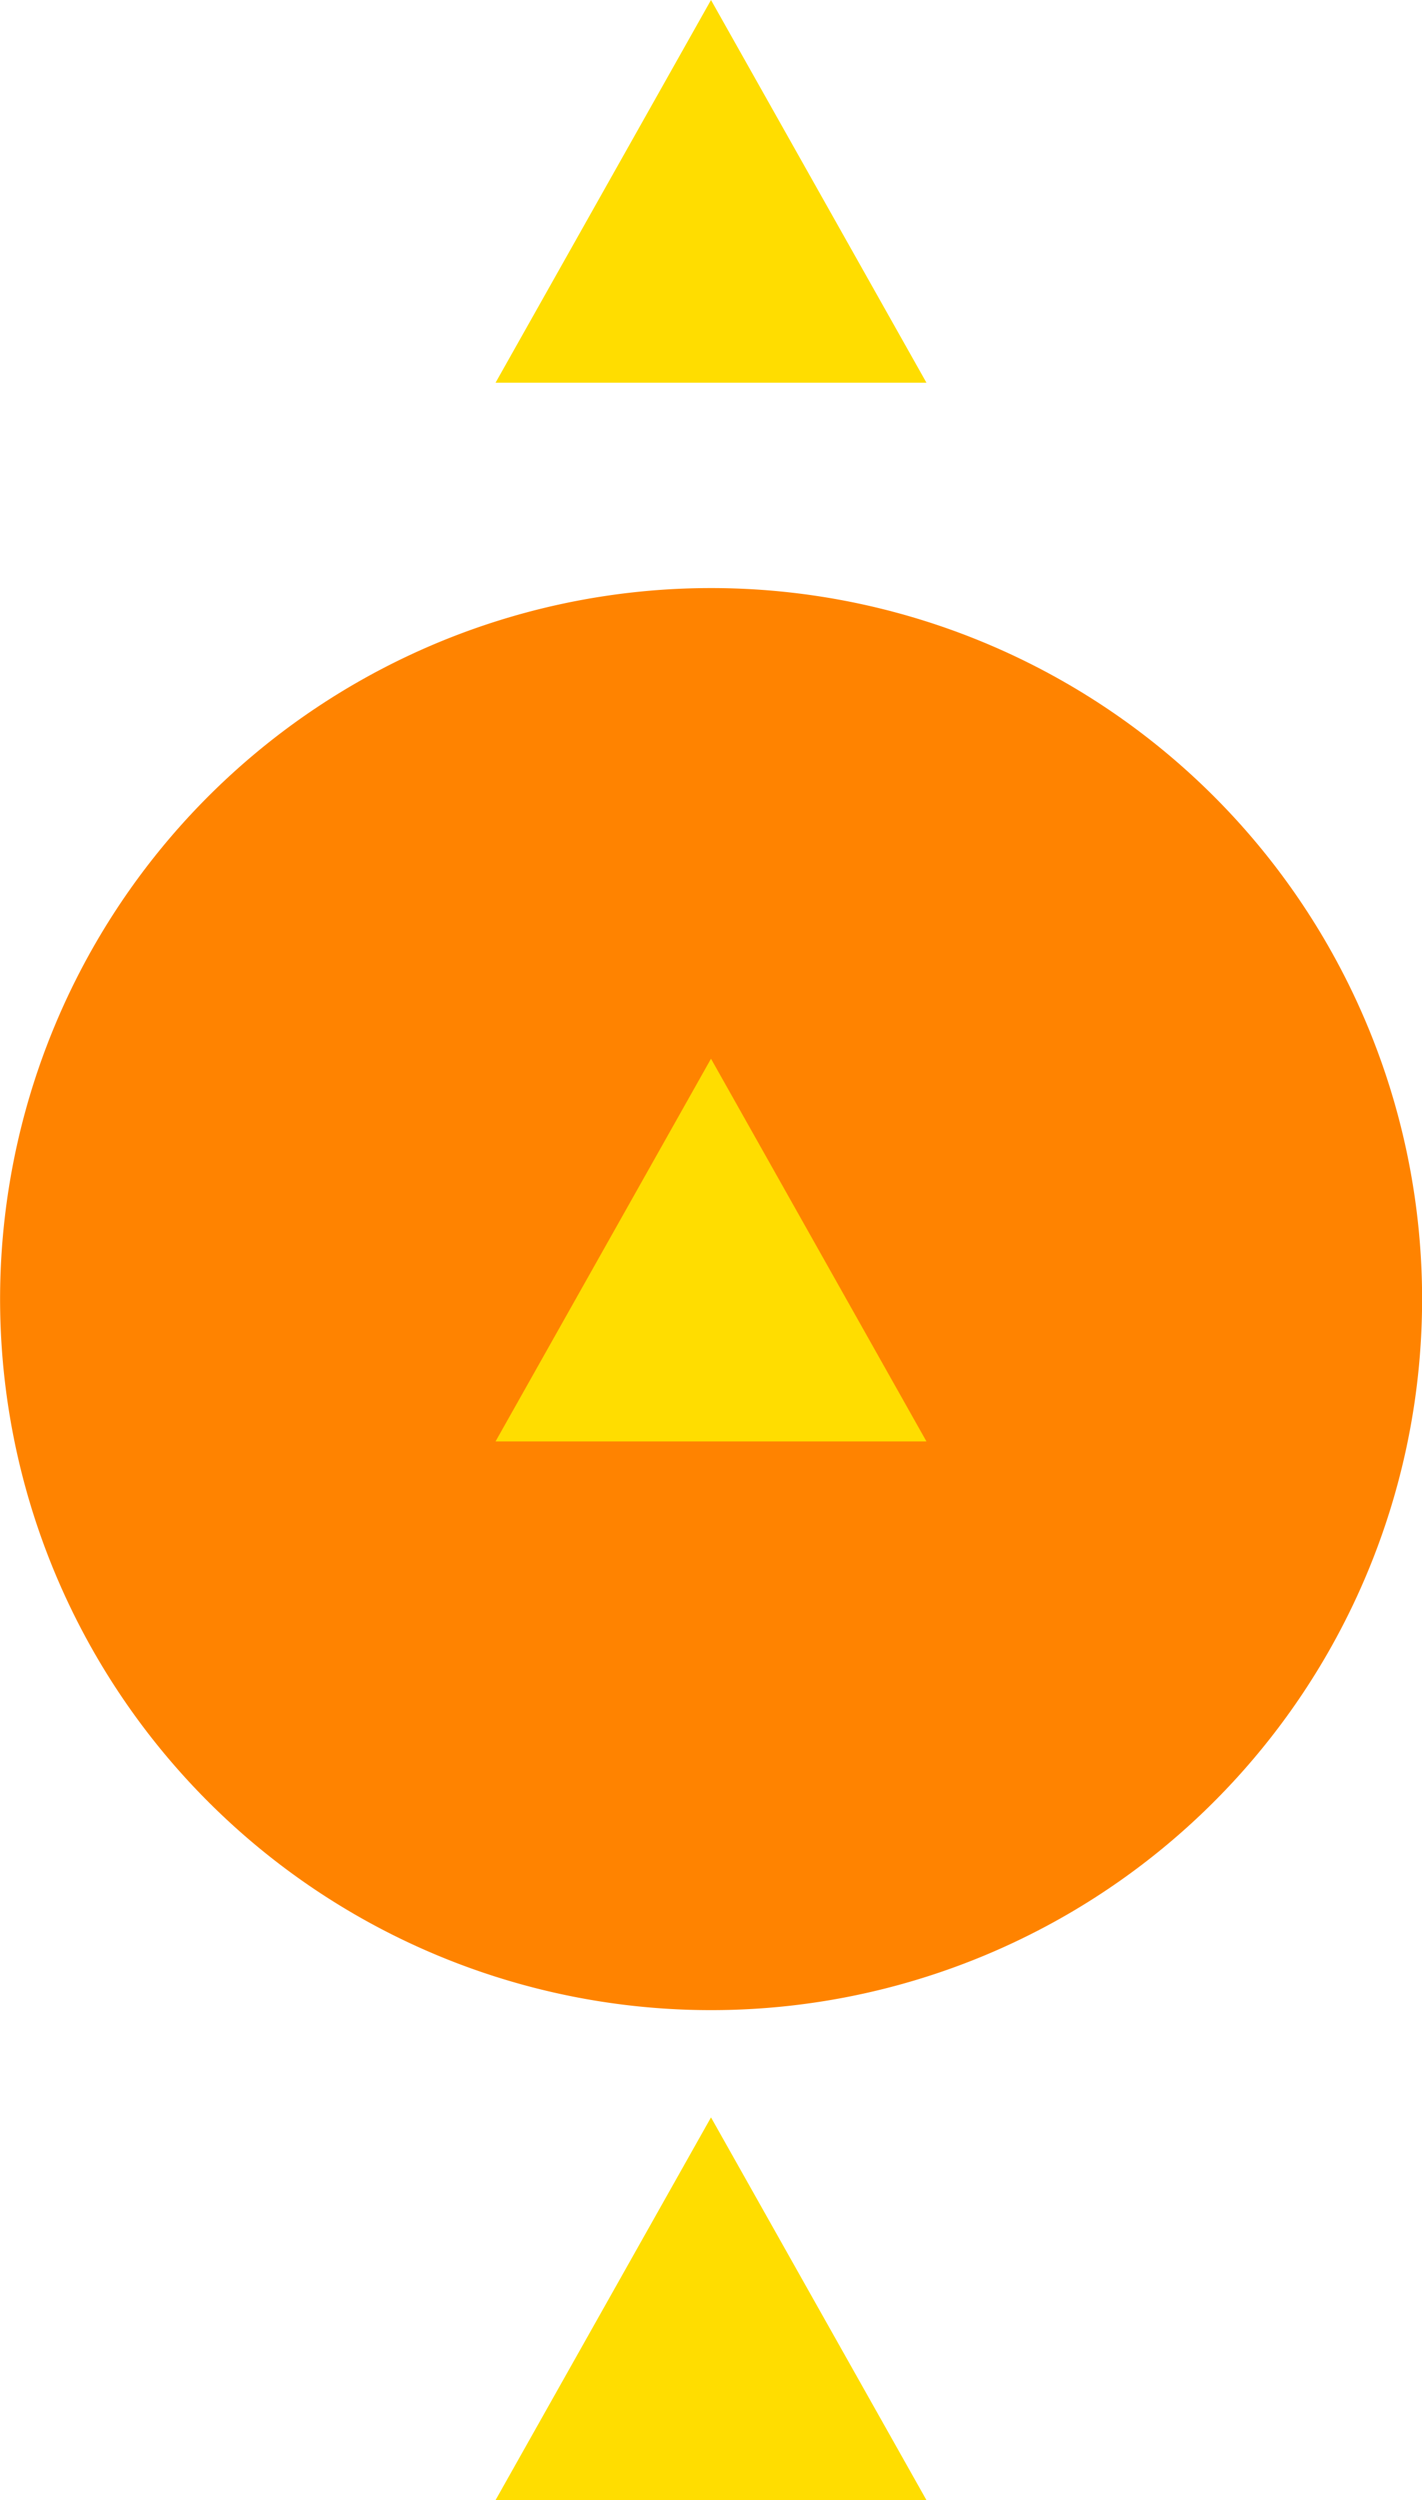 <svg xmlns="http://www.w3.org/2000/svg" width="59.696" height="104.95" viewBox="0 0 59.696 104.95">
  <g id="img1-mecanica" transform="translate(-715 -292)">
    <path id="Trazado_40656" data-name="Trazado 40656" d="M59.7,103.055A29.848,29.848,0,1,1,29.848,73.207,29.848,29.848,0,0,1,59.7,103.055" transform="translate(715 243.479)" fill="#ff8300"/>
    <path id="Trazado_40657" data-name="Trazado 40657" d="M147.655,330.636h18.09L156.7,314.57Z" transform="translate(588.148 66.314)" fill="#fd0"/>
    <path id="Trazado_40658" data-name="Trazado 40658" d="M147.655,173.351h18.09L156.7,157.285Z" transform="translate(588.148 179.158)" fill="#fd0"/>
    <path id="Trazado_40659" data-name="Trazado 40659" d="M156.7,0l-9.045,16.066h18.09Z" transform="translate(588.148 292)" fill="#fd0"/>
  </g>
</svg>
